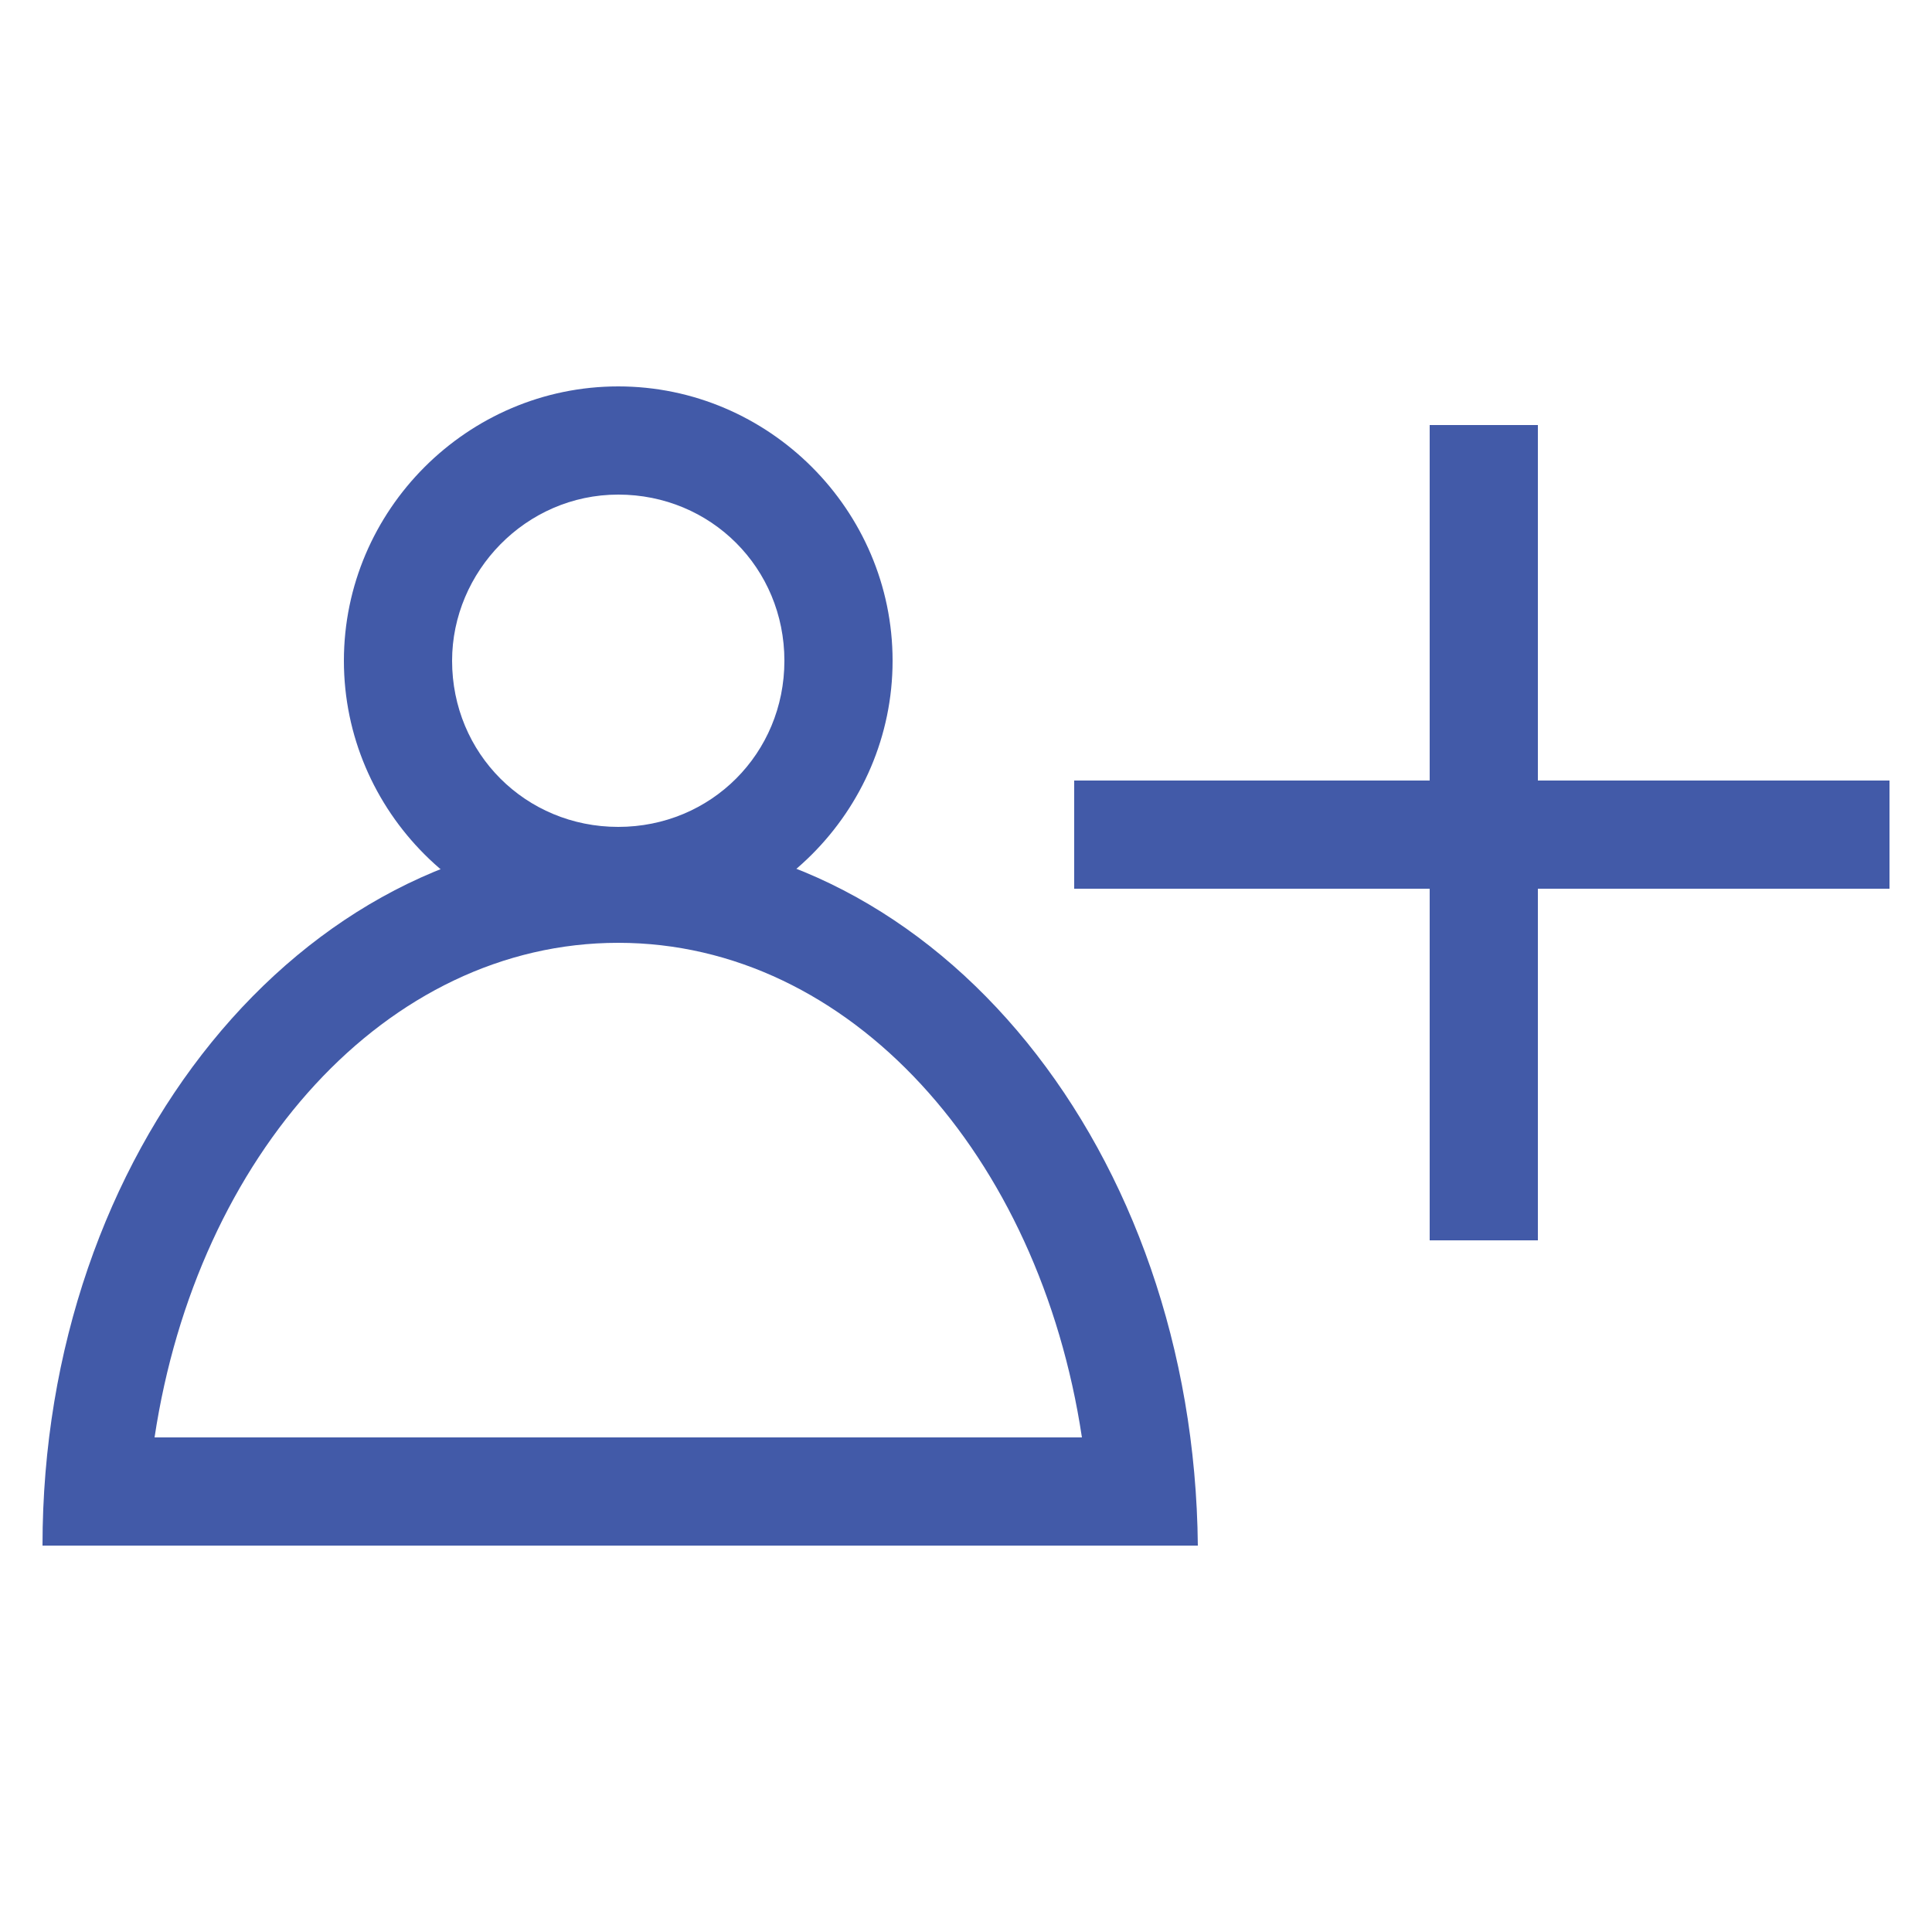 <?xml version="1.0" encoding="utf-8"?>
<!-- Generator: Adobe Illustrator 16.0.0, SVG Export Plug-In . SVG Version: 6.00 Build 0)  -->
<!DOCTYPE svg PUBLIC "-//W3C//DTD SVG 1.1//EN" "http://www.w3.org/Graphics/SVG/1.1/DTD/svg11.dtd">
<svg version="1.1" id="Layer_1" xmlns="http://www.w3.org/2000/svg" xmlns:xlink="http://www.w3.org/1999/xlink" x="0px" y="0px"
	 width="50px" height="50px" viewBox="0 0 50 50" enable-background="new 0 0 50 50" xml:space="preserve">
<g>
	<g>
		<g>
			<rect x="37" y="11" fill="#425AA8" width="2.8" height="21.1"/>
		</g>
		<g>
			<rect x="27.8" y="20.2" fill="#425AA8" width="21.1" height="2.8"/>
		</g>
	</g>
	<g>
		<g>
			<path fill="#425AA8" d="M16,12.8c2.4,0,4.3,1.9,4.3,4.3c0,2.4-1.9,4.3-4.3,4.3s-4.3-1.9-4.3-4.3C11.7,14.8,13.6,12.8,16,12.8
				 M16,10c-3.9,0-7.1,3.2-7.1,7.1c0,3.9,3.2,7.1,7.1,7.1c3.9,0,7.1-3.2,7.1-7.1C23.1,13.2,19.9,10,16,10L16,10z"/>
			<path fill="#425AA8" d="M16,24.4c6,0,10.9,5.5,12,12.8H4C5.1,29.9,10,24.4,16,24.4 M16,21.6C7.8,21.6,1.1,29.8,1.1,40h29.9
				C30.9,29.8,24.3,21.6,16,21.6L16,21.6z"/>
		</g>
	</g>
</g>
</svg>
